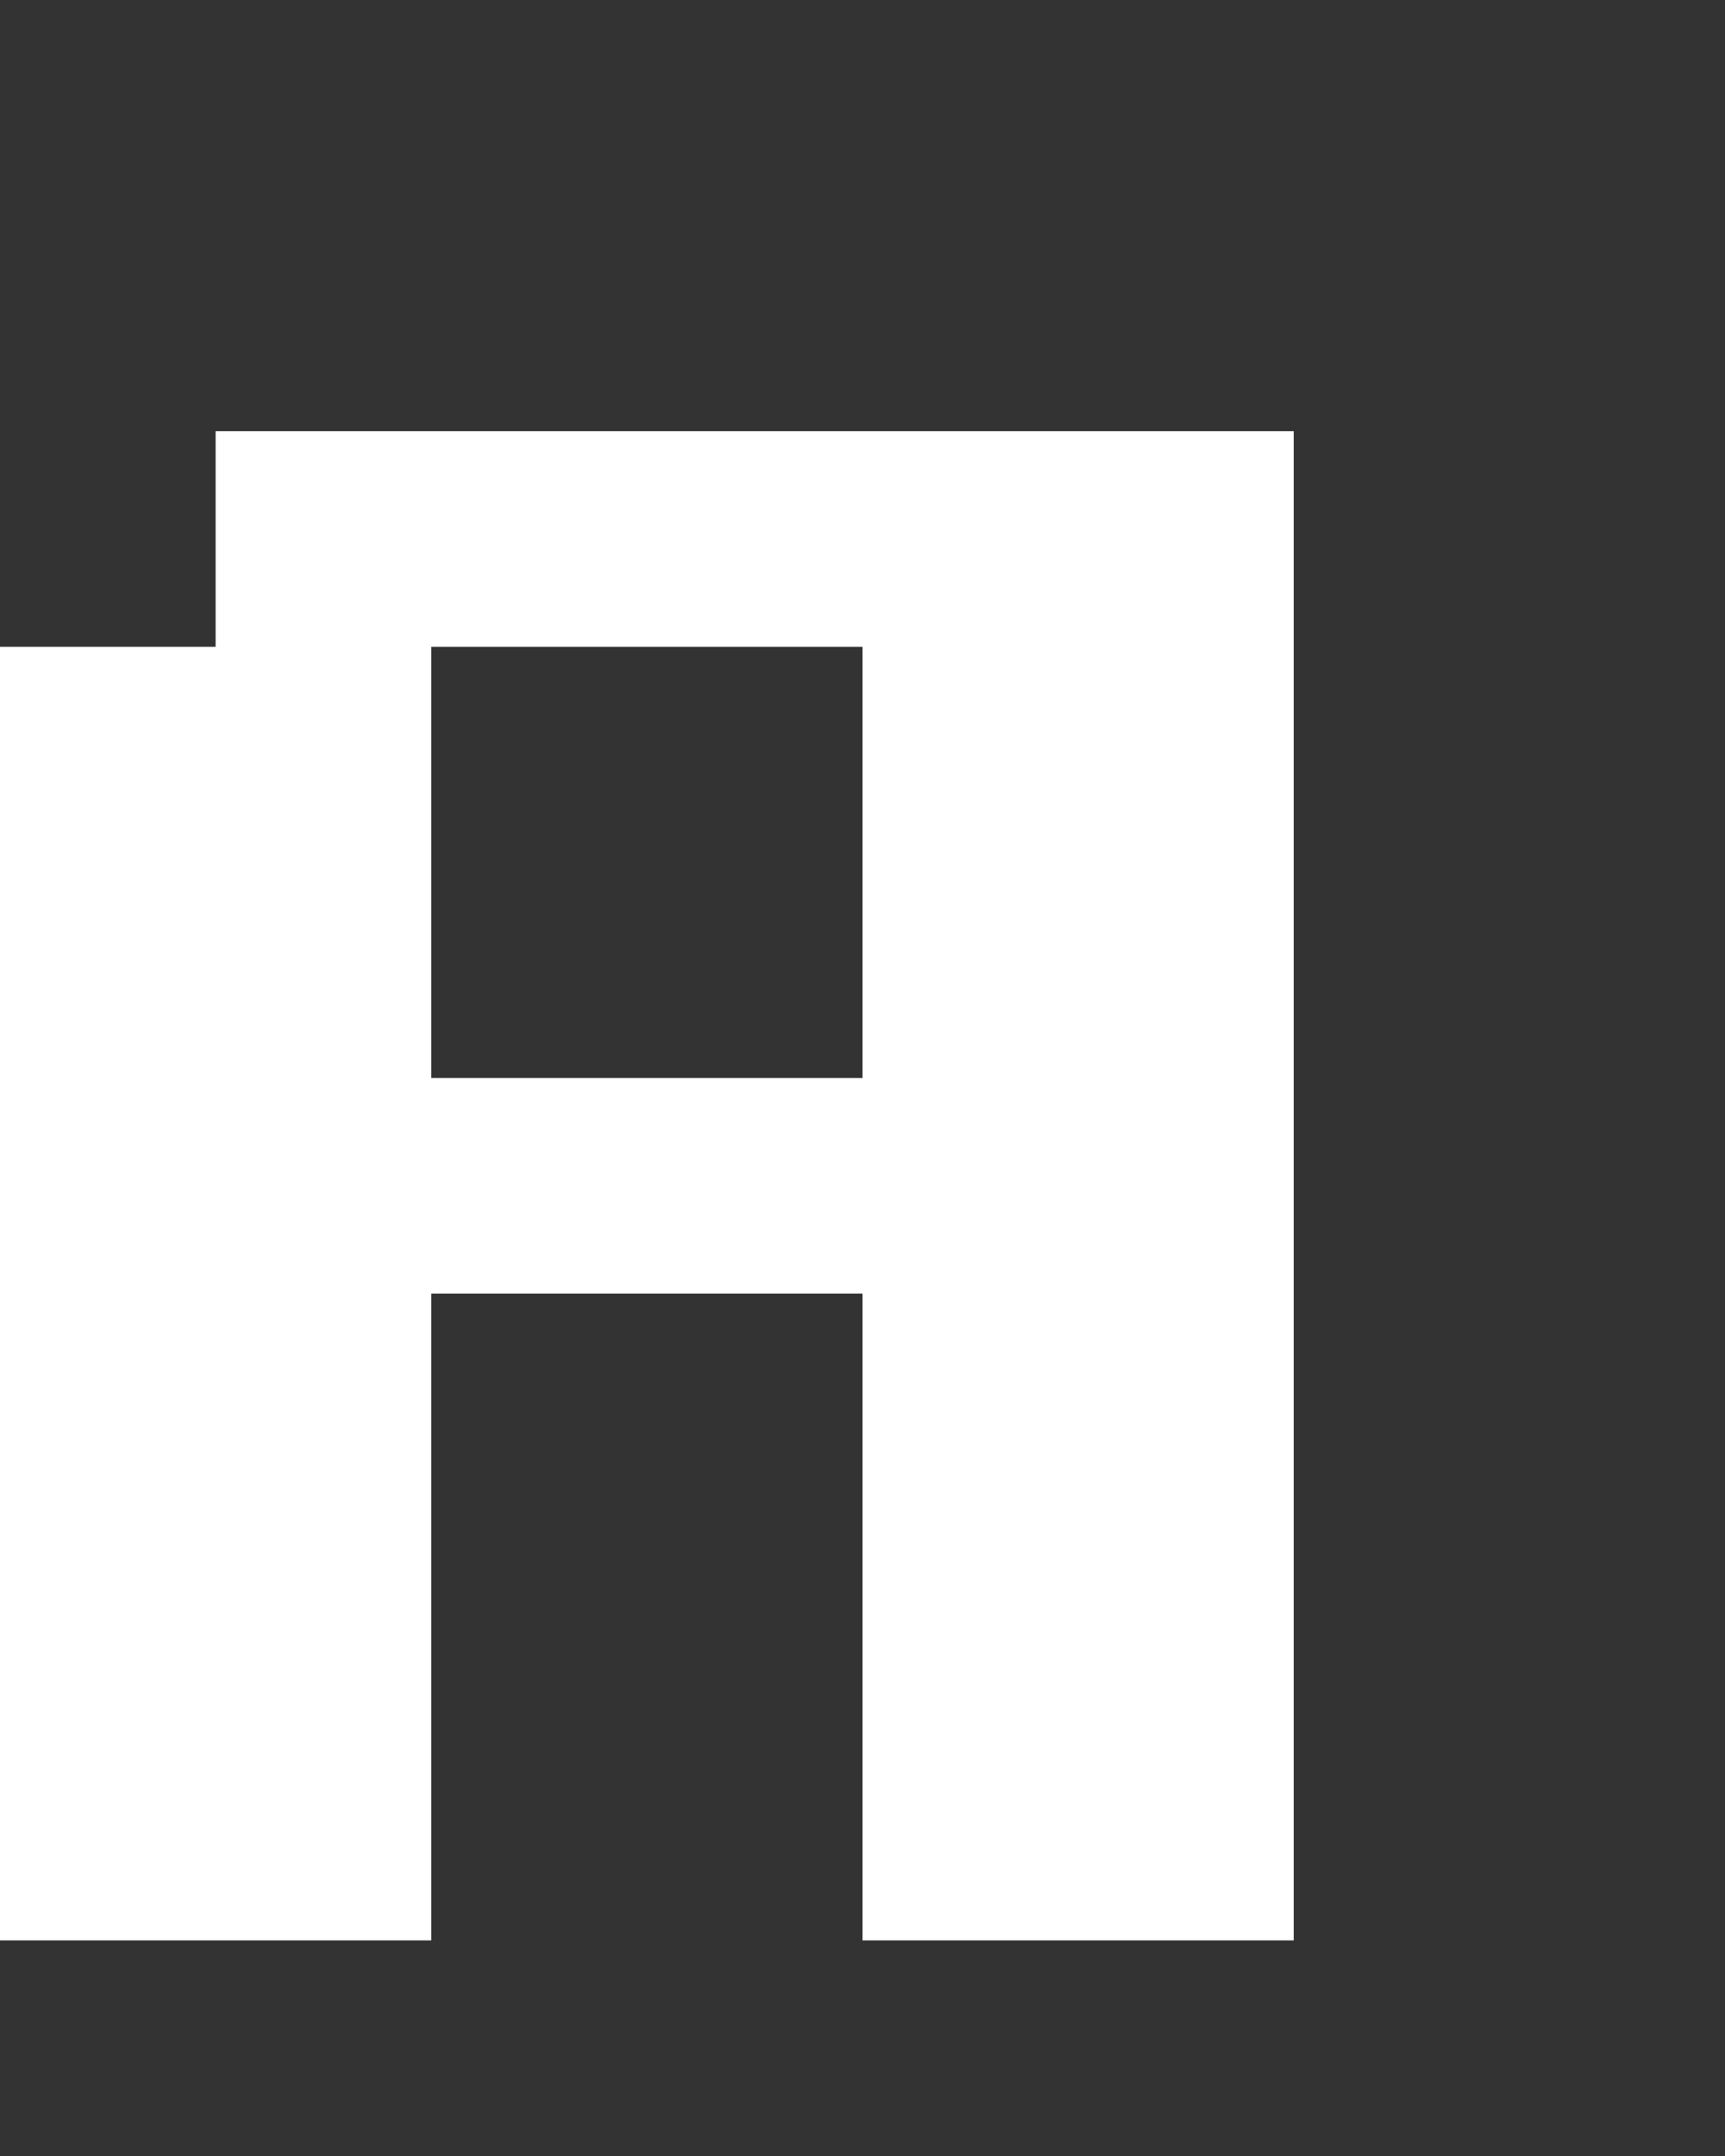 <svg xmlns="http://www.w3.org/2000/svg" width="8" height="10" fill="none" viewBox="0 0 8 10">
  <rect x="0" y="0" width="8" height="10" fill="#333333" stroke="none"/>
  <path fill="#fff" d="M6 9H4V2h2v7ZM2 9H0V3h2v6Zm2-6H1V2h3v1Zm0 3H2V5h2v1Z"/>
</svg>
